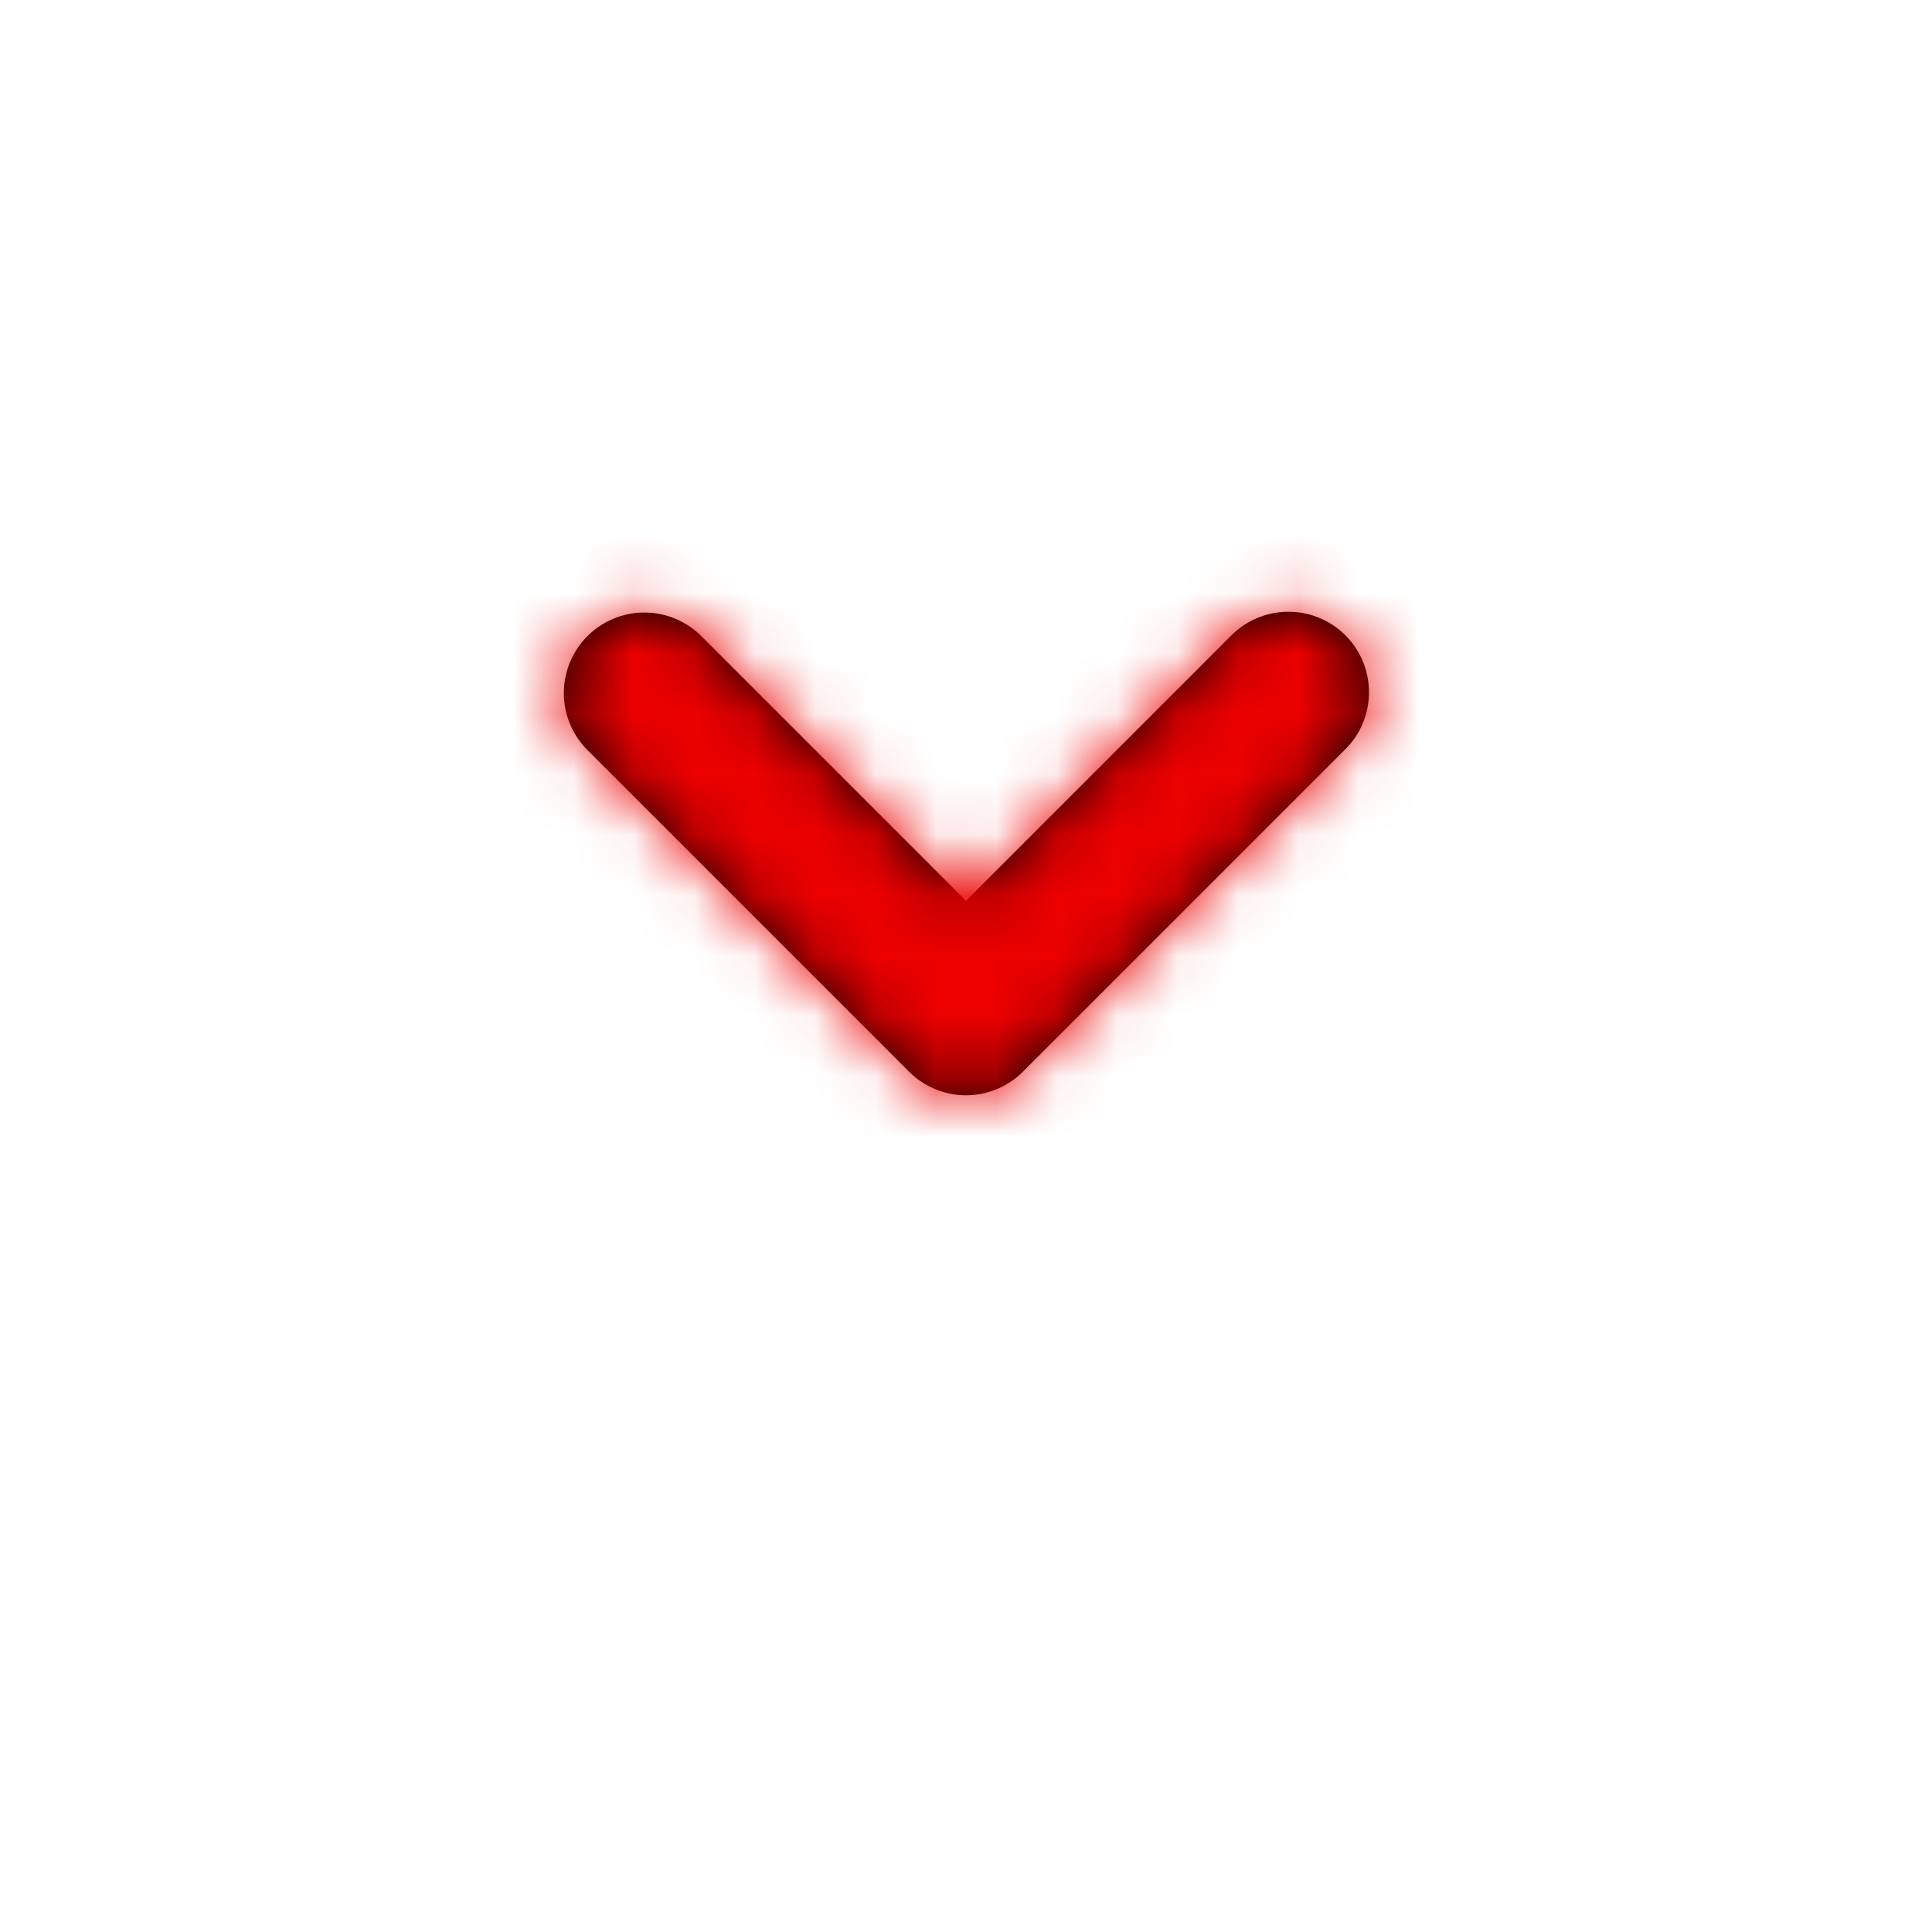 <svg xmlns="http://www.w3.org/2000/svg" xmlns:xlink="http://www.w3.org/1999/xlink" width="32" height="32" viewBox="0 0 32 32">
    <defs>
        <path id="a" d="M12.333 8.2a1.333 1.333 0 0 1-.946-.4L7 3.413 2.613 7.8A1.334 1.334 0 0 1 .72 5.92L6.053.587a1.333 1.333 0 0 1 1.894 0L13.28 5.92a1.333 1.333 0 0 1-.947 2.28z"/>
    </defs>
    <g fill="none" fill-rule="evenodd" transform="matrix(1 0 0 -1 9 18.333)">
        <mask id="b" fill="#fff">
            <use xlink:href="#a"/>
        </mask>
        <use fill="#000" fill-rule="nonzero" xlink:href="#a"/>
        <g fill="#EC0000" mask="url(#b)">
            <path d="M-9 19h32v-32H-9z"/>
        </g>
    </g>
</svg>
